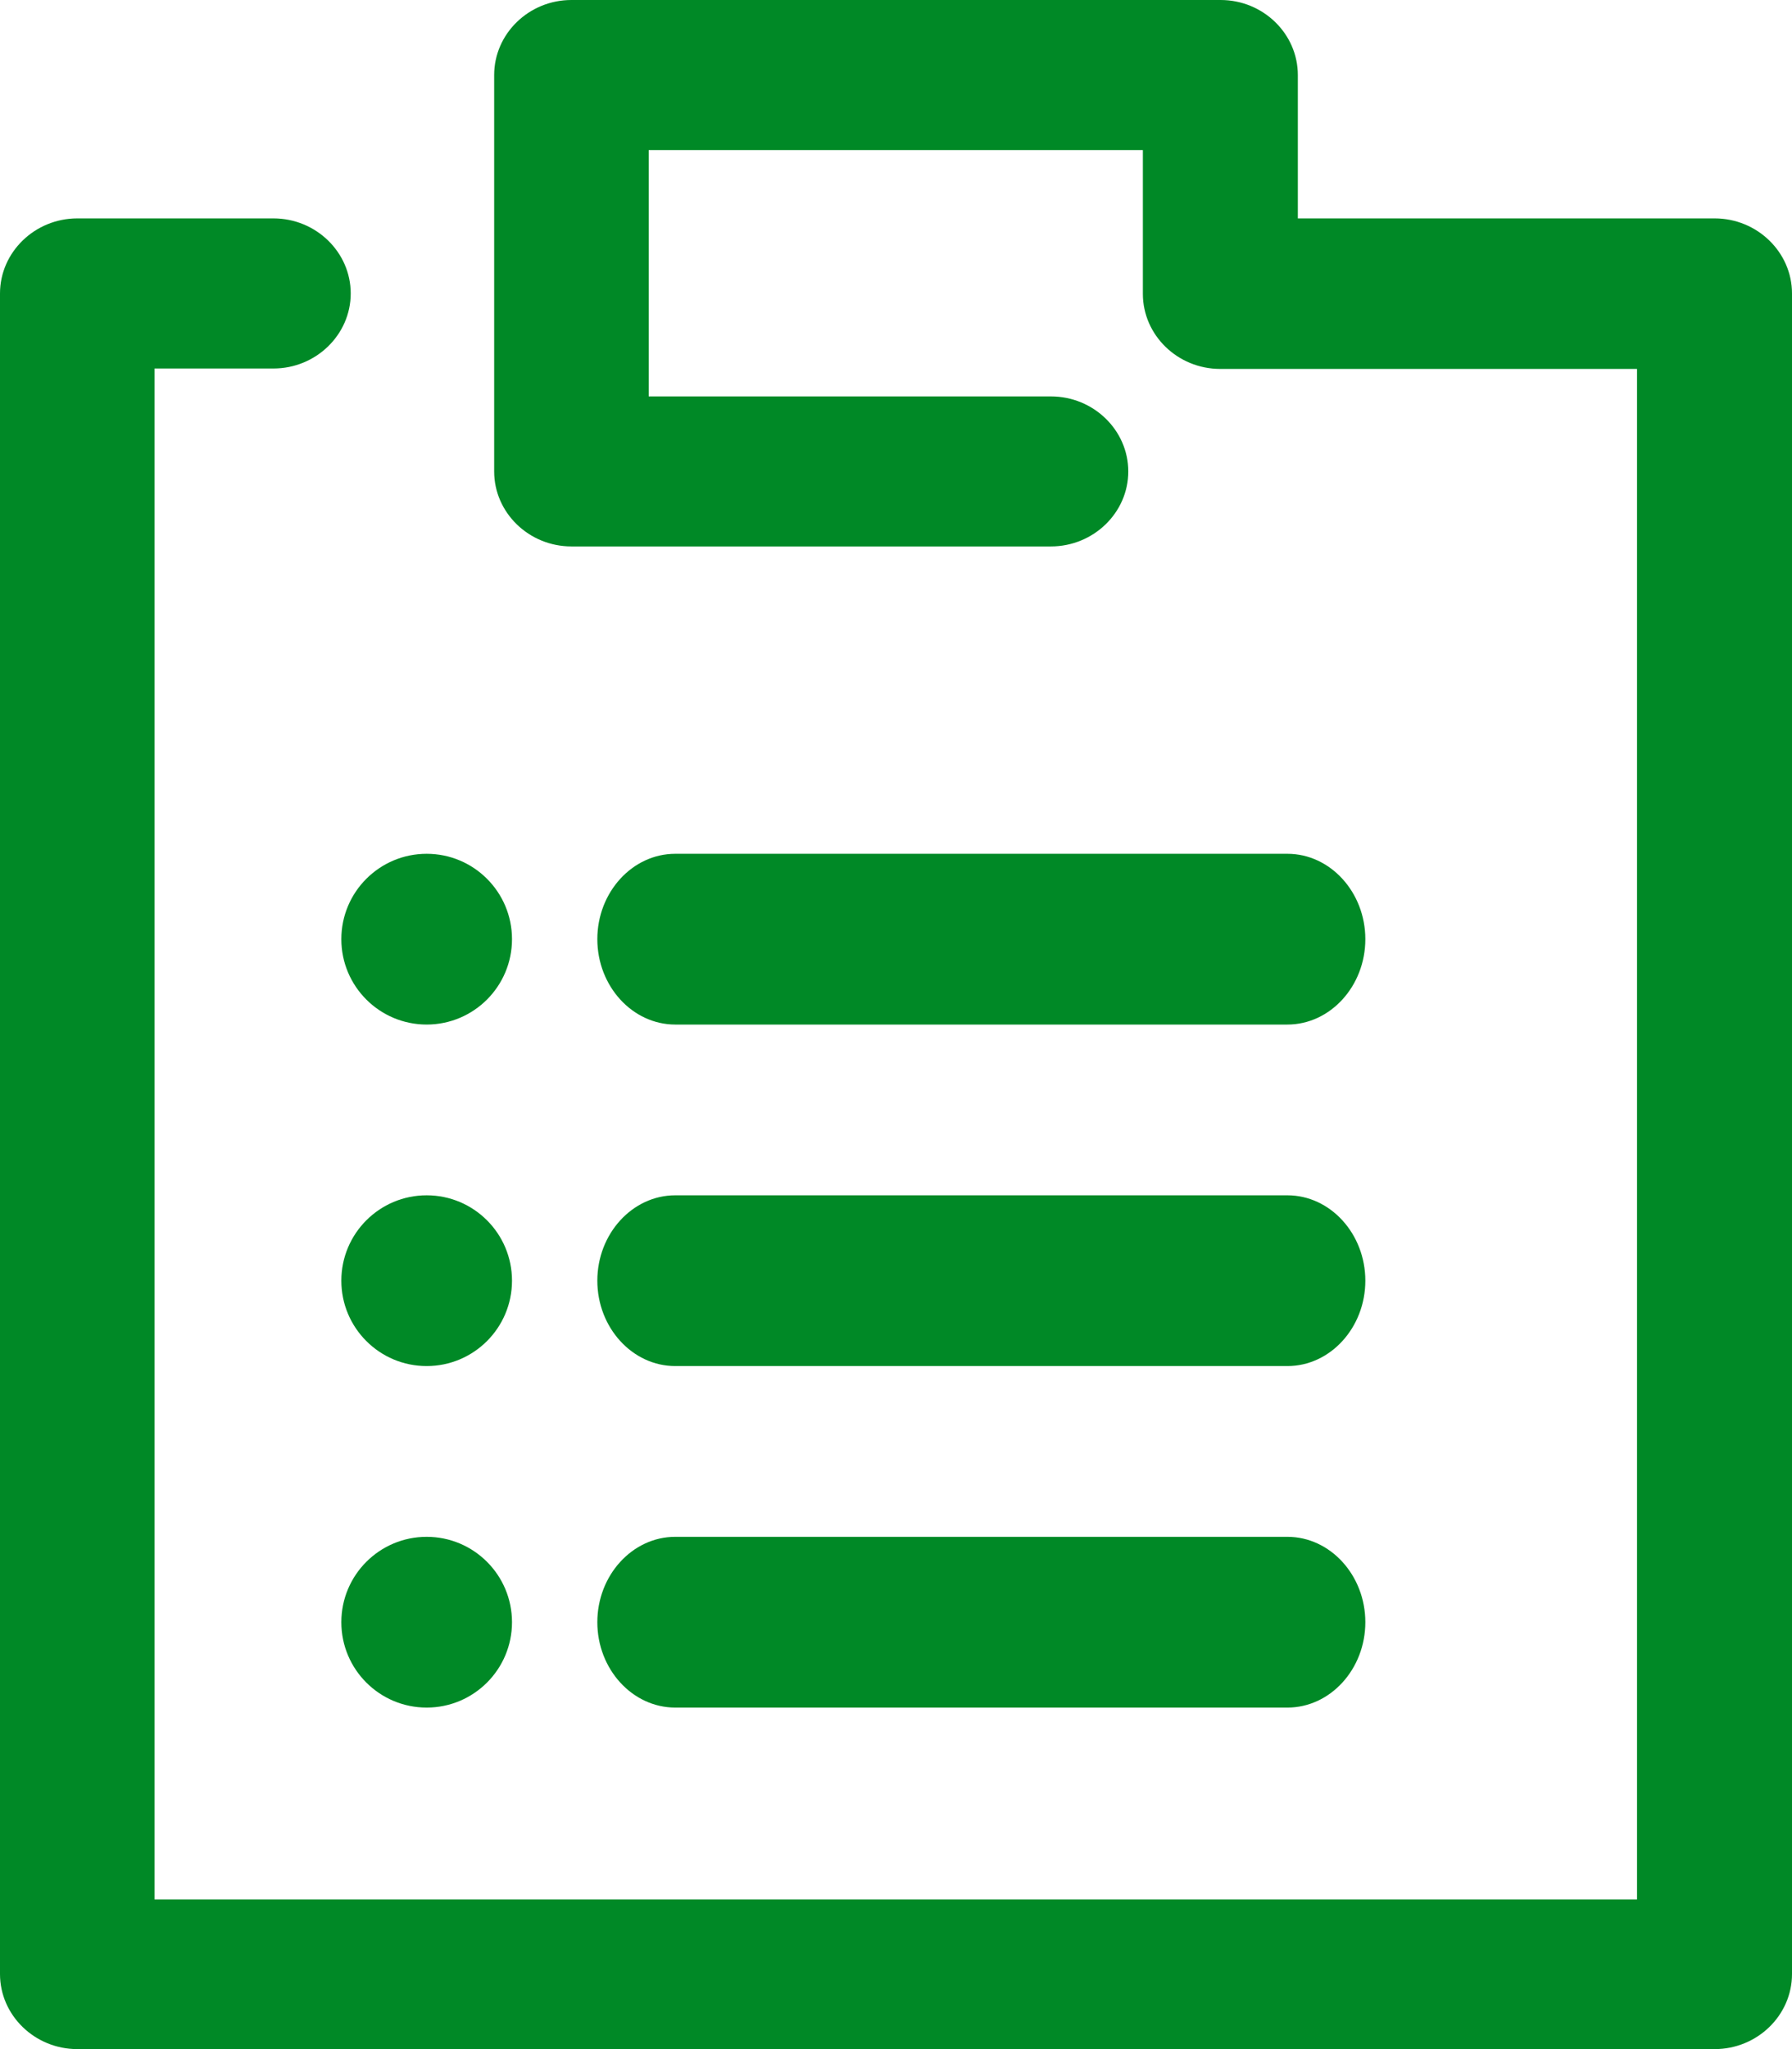 <?xml version="1.0" encoding="UTF-8"?>
<svg viewBox="0 0 21 24" version="1.1" xmlns="http://www.w3.org/2000/svg" xmlns:xlink="http://www.w3.org/1999/xlink">
    <defs>
        <rect id="path-1" x="13" y="9" width="284" height="25"></rect>
        <filter x="-17.8%" y="-182.0%" width="135.6%" height="504.0%" filterUnits="objectBoundingBox" id="filter-2">
            <feMorphology radius="2.5" operator="dilate" in="SourceAlpha" result="shadowSpreadOuter1"></feMorphology>
            <feOffset dx="0" dy="5" in="shadowSpreadOuter1" result="shadowOffsetOuter1"></feOffset>
            <feGaussianBlur stdDeviation="13.5" in="shadowOffsetOuter1" result="shadowBlurOuter1"></feGaussianBlur>
            <feColorMatrix values="0 0 0 0 0   0 0 0 0 0   0 0 0 0 0  0 0 0 0.5 0" type="matrix" in="shadowBlurOuter1"></feColorMatrix>
        </filter>
    </defs>
    <g id="Symbols" stroke="none" stroke-width="1" fill="none" fill-rule="evenodd">
        <g id="Navbar" transform="translate(-242, -7)">
            <g>
                <g id="shadow-rectangle">
                    <use fill="black" fill-opacity="1" filter="url(#filter-2)" xlink:href="#path-1"></use>
                    <use fill="#D8D8D8" fill-rule="evenodd" xlink:href="#path-1"></use>
                </g>
                <rect id="Rectangle" fill="#FFFFFF" x="0" y="0.697" width="320" height="51"></rect>
            </g>
            <g id="clipboard-1" transform="translate(242, 7)" fill="#008926" fill-rule="nonzero">
                <path d="M20.094,2.558 L15.209,2.558 L15.209,0.879 C15.209,0.395 14.802,0 14.304,0 L6.696,0 C6.198,0 5.791,0.395 5.791,0.879 L5.791,5.522 C5.791,6.005 6.198,6.4 6.696,6.4 L12.316,6.4 C12.814,6.4 13.222,6.005 13.222,5.522 C13.222,5.038 12.814,4.643 12.316,4.643 L7.602,4.643 L7.602,1.758 L13.393,1.758 L13.393,3.442 C13.393,3.925 13.8,4.321 14.299,4.321 L19.184,4.321 L19.184,22.247 L1.811,22.247 L1.811,4.316 L3.205,4.316 C3.703,4.316 4.11,3.92 4.11,3.437 C4.11,2.954 3.703,2.558 3.205,2.558 L0.906,2.558 C0.408,2.558 0,2.954 0,3.437 L0,23.121 C0,23.605 0.408,24 0.906,24 L20.094,24 C20.592,24 21,23.605 21,23.121 L21,3.437 C21,2.954 20.592,2.558 20.094,2.558 Z" id="Path"></path>
                <path d="M15.087,14 L7.913,14 C7.411,14 7,14.45 7,15 C7,15.55 7.411,16 7.913,16 L15.087,16 C15.589,16 16,15.55 16,15 C16,14.45 15.589,14 15.087,14 Z" id="Path"></path>
                <path d="M15.087,10 L7.913,10 C7.411,10 7,10.45 7,11 C7,11.55 7.411,12 7.913,12 L15.087,12 C15.589,12 16,11.55 16,11 C16,10.45 15.589,10 15.087,10 Z" id="Path"></path>
                <circle id="Oval" cx="5" cy="11" r="1"></circle>
                <circle id="Oval" cx="5" cy="15" r="1"></circle>
                <path d="M15.087,18 L7.913,18 C7.411,18 7,18.45 7,19 C7,19.55 7.411,20 7.913,20 L15.087,20 C15.589,20 16,19.55 16,19 C16,18.45 15.589,18 15.087,18 Z" id="Path"></path>
                <circle id="Oval" cx="5" cy="19" r="1"></circle>
            </g>
        </g>
    </g>
</svg>